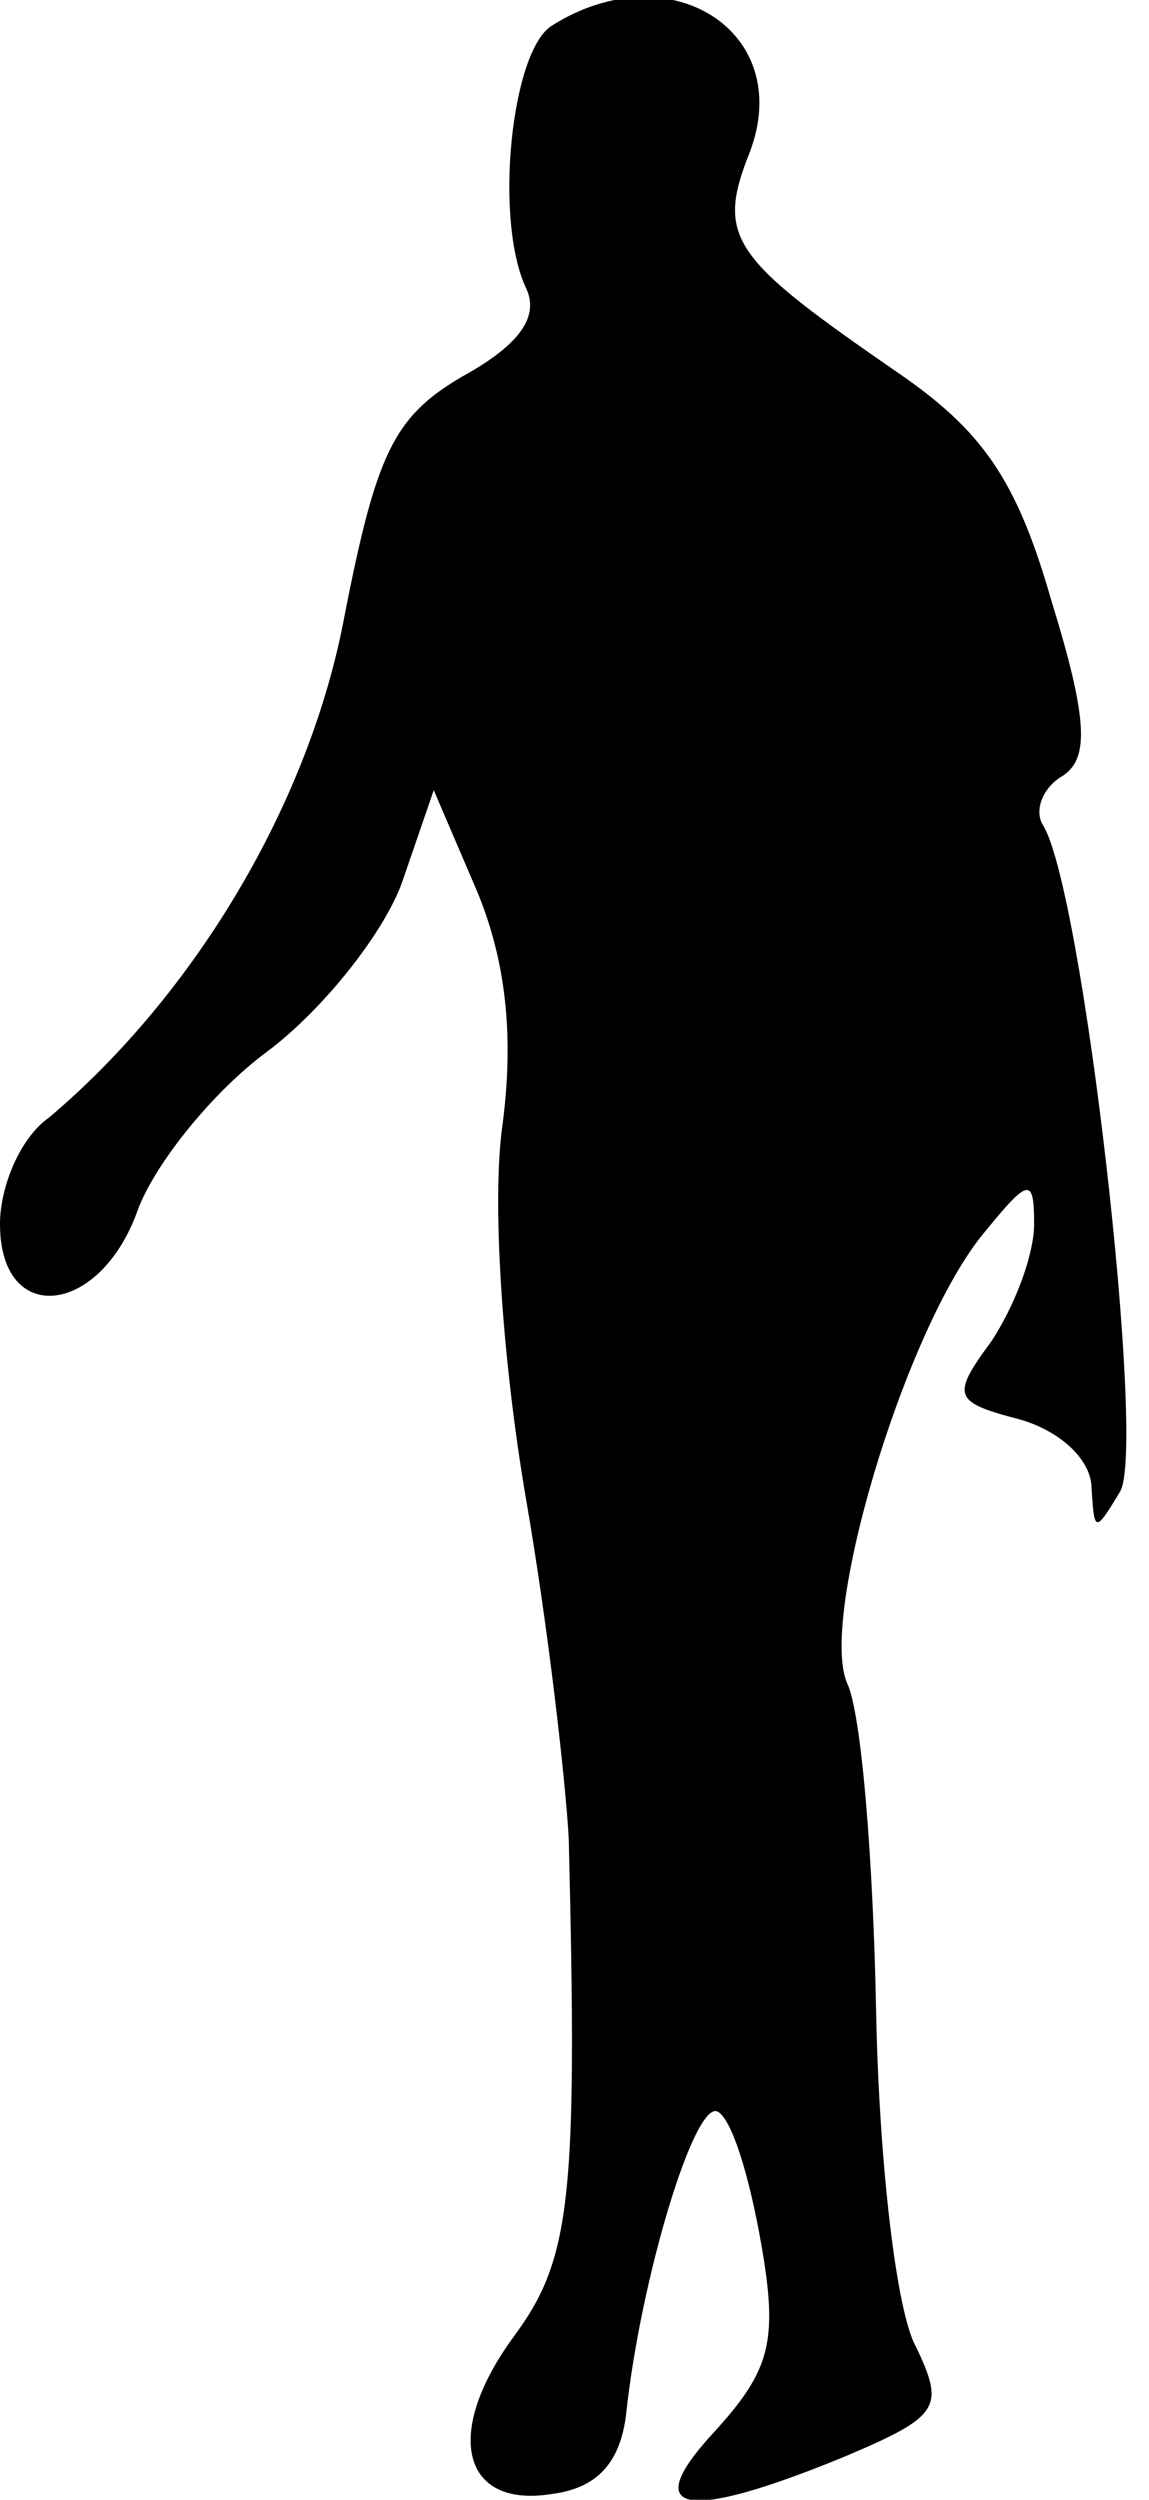 <?xml version="1.0" standalone="no"?>
<!DOCTYPE svg PUBLIC "-//W3C//DTD SVG 20010904//EN"
 "http://www.w3.org/TR/2001/REC-SVG-20010904/DTD/svg10.dtd">
<svg version="1.0" xmlns="http://www.w3.org/2000/svg"
 width="40pt" height="87pt" viewBox="0 0 40 87"
 preserveAspectRatio="xMidYMid meet">
<g transform="translate(0,87) scale(0.1,-0.1)"
fill="#000000" stroke="none">
<path fill="#000000" stroke="none" d="M192 861 c-14 -9 -20 -67 -9 -91 5 -10
-2 -20 -22 -31 -24 -14 -30 -27 -41 -83 -12 -65 -52 -132 -103 -175 -10 -7
-17 -24 -17 -37 0 -36 35 -32 48 5 6 16 26 41 45 55 20 15 41 42 47 59 l11 32
15 -35 c10 -24 13 -50 9 -81 -4 -27 0 -83 8 -130 8 -46 14 -100 15 -119 3
-124 1 -146 -19 -173 -25 -34 -18 -60 13 -55 16 2 24 11 26 28 5 47 24 110 32
105 5 -3 11 -23 15 -46 6 -34 3 -44 -16 -65 -27 -29 -11 -32 45 -9 33 14 35
17 25 38 -7 12 -13 65 -14 117 -1 52 -5 103 -10 114 -10 22 19 120 46 155 17
21 19 22 19 5 0 -11 -7 -29 -15 -41 -14 -19 -13 -21 10 -27 14 -4 25 -14 25
-24 1 -15 1 -16 10 -1 9 16 -13 210 -27 232 -3 5 0 13 7 17 9 6 9 19 -4 61
-12 42 -24 59 -53 79 -58 40 -64 47 -52 77 16 42 -28 70 -69 44z"/>
</g>
</svg>
